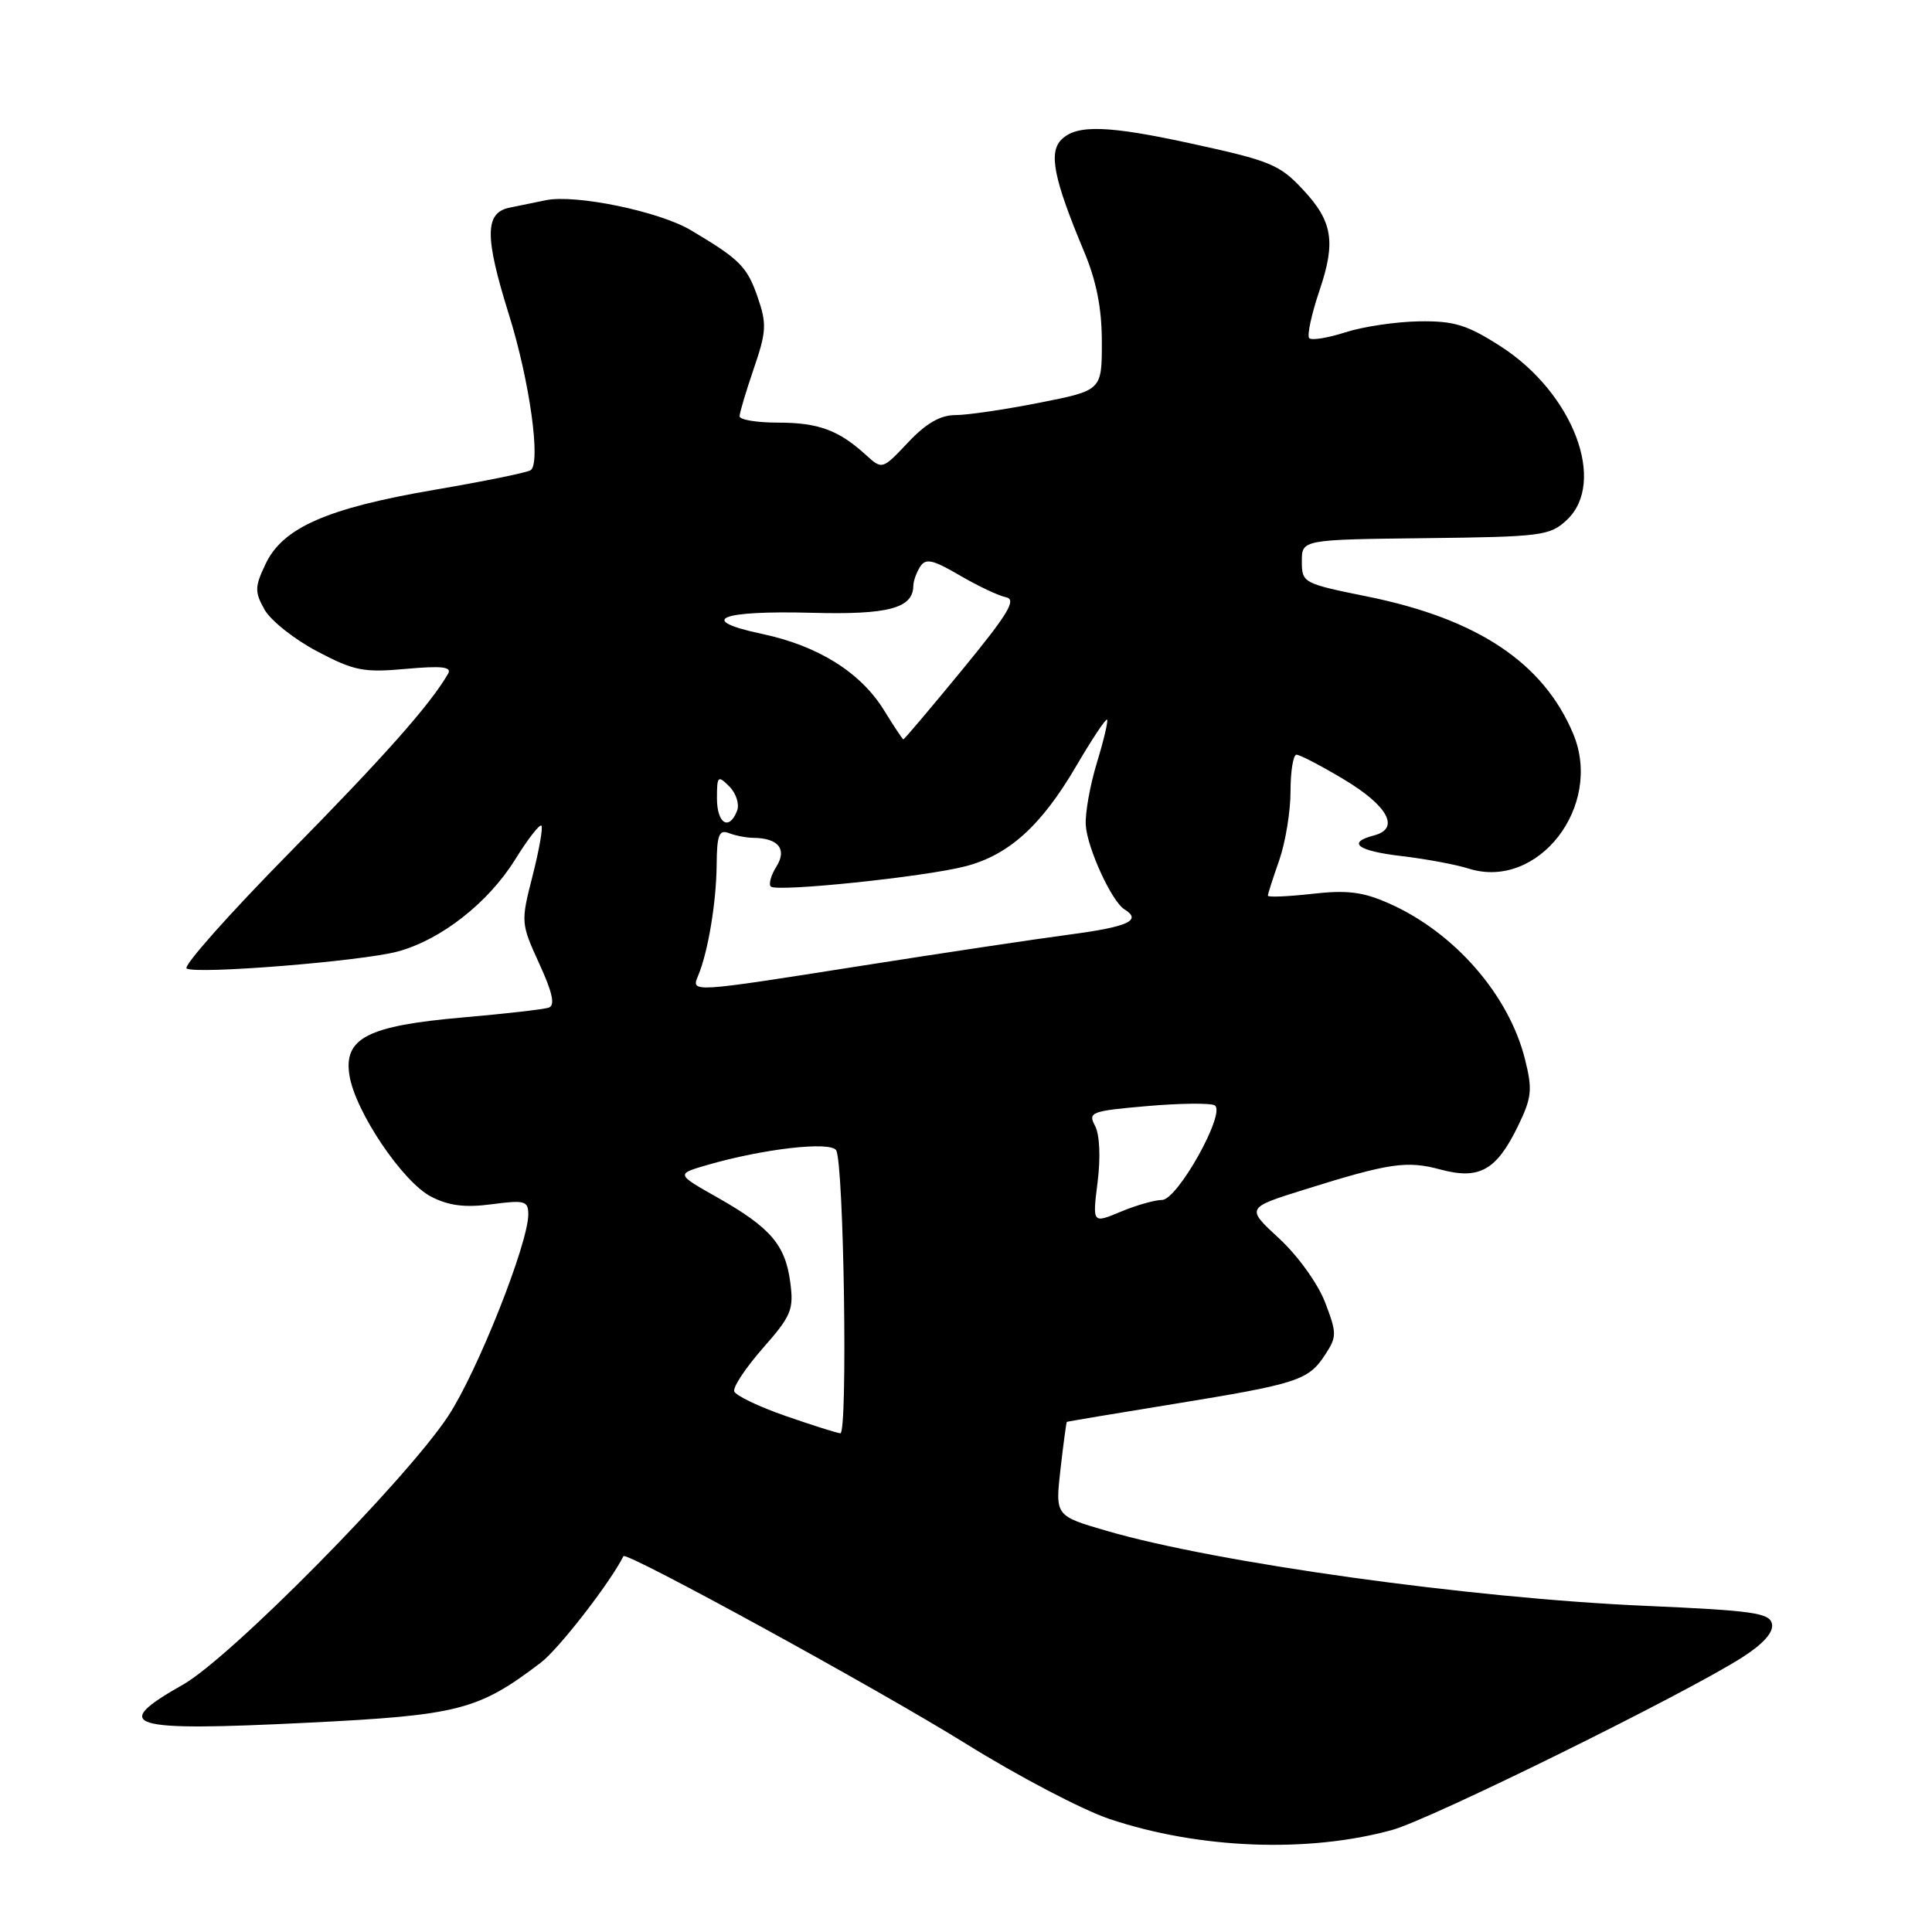 <?xml version="1.0" encoding="UTF-8" standalone="no"?>
<!DOCTYPE svg PUBLIC "-//W3C//DTD SVG 1.1//EN" "http://www.w3.org/Graphics/SVG/1.1/DTD/svg11.dtd" >
<svg xmlns="http://www.w3.org/2000/svg" xmlns:xlink="http://www.w3.org/1999/xlink" version="1.1" viewBox="0 0 256 256">
 <g >
 <path fill="currentColor"
d=" M 184.50 242.47 C 189.62 241.05 223.05 224.57 230.81 219.64 C 233.61 217.86 235.01 216.30 234.80 215.20 C 234.52 213.72 232.36 213.41 217.99 212.78 C 194.91 211.78 161.21 207.09 146.66 202.85 C 139.82 200.86 139.82 200.86 140.52 194.68 C 140.91 191.28 141.29 188.46 141.36 188.41 C 141.44 188.35 147.80 187.29 155.50 186.04 C 171.96 183.36 173.36 182.91 175.58 179.52 C 177.15 177.12 177.15 176.68 175.58 172.56 C 174.63 170.09 171.96 166.38 169.50 164.11 C 165.10 160.05 165.10 160.05 172.80 157.64 C 184.10 154.10 186.40 153.76 190.88 154.97 C 196.02 156.35 198.29 155.08 201.14 149.21 C 202.98 145.42 203.08 144.38 202.06 140.32 C 199.92 131.81 192.72 123.56 184.10 119.73 C 180.60 118.17 178.52 117.91 173.85 118.44 C 170.63 118.80 168.00 118.91 168.00 118.68 C 168.00 118.44 168.68 116.34 169.50 114.00 C 170.32 111.66 171.00 107.56 171.00 104.87 C 171.00 102.19 171.36 100.00 171.79 100.00 C 172.23 100.00 175.04 101.46 178.03 103.25 C 183.91 106.76 185.55 109.78 182.09 110.69 C 178.39 111.65 179.85 112.75 185.75 113.44 C 188.91 113.81 192.91 114.55 194.63 115.10 C 203.81 117.98 212.46 106.81 208.46 97.24 C 204.52 87.83 195.79 82.00 181.17 79.04 C 172.68 77.32 172.50 77.23 172.50 74.39 C 172.50 71.50 172.50 71.50 188.87 71.31 C 204.30 71.13 205.38 70.99 207.62 68.89 C 212.95 63.88 208.43 52.05 198.84 45.89 C 194.38 43.03 192.68 42.51 188.02 42.58 C 184.99 42.63 180.60 43.28 178.28 44.03 C 175.96 44.78 173.80 45.13 173.48 44.81 C 173.16 44.49 173.78 41.62 174.86 38.43 C 177.02 32.03 176.57 29.33 172.68 25.16 C 169.57 21.81 168.36 21.31 157.94 19.04 C 146.82 16.61 142.66 16.48 140.65 18.49 C 138.92 20.22 139.63 23.72 143.60 33.22 C 145.29 37.23 146.00 40.85 146.00 45.33 C 146.00 51.73 146.00 51.73 137.75 53.36 C 133.21 54.26 128.20 55.00 126.62 55.00 C 124.60 55.00 122.71 56.09 120.32 58.63 C 116.90 62.25 116.90 62.25 114.70 60.25 C 111.11 56.98 108.42 56.00 103.07 56.00 C 100.28 56.00 98.00 55.62 98.00 55.16 C 98.00 54.69 98.85 51.85 99.88 48.84 C 101.55 43.99 101.61 42.91 100.42 39.45 C 99.01 35.33 98.02 34.34 91.50 30.48 C 87.30 28.00 76.27 25.72 72.32 26.53 C 71.04 26.79 68.88 27.23 67.50 27.52 C 64.22 28.20 64.21 31.37 67.44 41.70 C 70.19 50.48 71.71 61.44 70.30 62.31 C 69.79 62.63 64.07 63.79 57.59 64.90 C 43.37 67.33 37.49 69.91 35.21 74.69 C 33.74 77.76 33.73 78.42 35.05 80.77 C 35.86 82.22 38.99 84.71 42.01 86.30 C 46.91 88.89 48.18 89.14 53.79 88.63 C 58.57 88.20 59.91 88.36 59.37 89.28 C 56.99 93.39 50.92 100.23 38.22 113.13 C 30.30 121.18 24.23 128.02 24.73 128.33 C 26.02 129.13 47.92 127.37 52.70 126.08 C 58.42 124.54 64.68 119.64 68.24 113.92 C 69.93 111.20 71.50 109.17 71.74 109.40 C 71.97 109.64 71.44 112.62 70.57 116.05 C 69.00 122.18 69.01 122.34 71.45 127.68 C 73.22 131.53 73.58 133.21 72.72 133.51 C 72.05 133.75 66.91 134.33 61.30 134.82 C 48.69 135.92 45.50 137.55 46.31 142.53 C 47.09 147.31 53.36 156.62 57.12 158.56 C 59.47 159.77 61.61 160.04 65.16 159.57 C 69.54 158.99 70.00 159.12 70.00 160.92 C 70.00 164.77 63.23 181.82 59.39 187.63 C 53.80 196.11 30.56 219.64 24.25 223.22 C 14.48 228.75 16.79 229.46 40.74 228.27 C 60.80 227.28 63.37 226.62 71.67 220.30 C 74.04 218.49 80.80 209.79 82.61 206.20 C 82.95 205.53 116.44 223.87 128.00 231.06 C 134.88 235.34 143.43 239.82 147.00 241.02 C 158.86 245.00 173.34 245.56 184.50 242.47 Z  M 104.06 187.61 C 100.52 186.38 97.47 184.91 97.29 184.36 C 97.10 183.80 98.82 181.22 101.10 178.62 C 104.86 174.35 105.20 173.53 104.71 169.88 C 104.05 164.93 102.08 162.65 95.04 158.66 C 89.57 155.57 89.57 155.57 93.74 154.36 C 101.14 152.22 110.00 151.20 110.79 152.41 C 111.82 153.99 112.35 190.02 111.35 189.92 C 110.88 189.88 107.60 188.84 104.06 187.61 Z  M 145.44 156.62 C 145.85 153.35 145.71 150.33 145.10 149.18 C 144.13 147.37 144.56 147.21 152.02 146.56 C 156.39 146.18 160.42 146.14 160.96 146.47 C 162.49 147.42 156.03 159.00 153.97 159.00 C 153.02 159.00 150.56 159.70 148.50 160.56 C 144.75 162.13 144.75 162.13 145.44 156.62 Z  M 92.52 129.25 C 93.82 126.13 94.91 119.61 94.96 114.64 C 94.99 110.63 95.28 109.89 96.58 110.39 C 97.45 110.73 98.91 111.01 99.83 111.02 C 103.14 111.05 104.32 112.52 102.88 114.82 C 102.16 115.97 101.83 117.16 102.13 117.47 C 102.90 118.23 122.47 116.20 127.92 114.79 C 133.68 113.30 137.99 109.40 142.62 101.48 C 144.69 97.95 146.52 95.19 146.69 95.36 C 146.86 95.52 146.25 98.10 145.34 101.08 C 144.43 104.06 143.77 107.78 143.87 109.33 C 144.06 112.37 147.31 119.45 148.99 120.49 C 151.35 121.95 149.52 122.80 141.75 123.83 C 137.21 124.43 124.82 126.29 114.22 127.96 C 91.36 131.56 91.56 131.55 92.52 129.25 Z  M 95.00 105.79 C 95.00 102.81 95.12 102.69 96.64 104.21 C 97.54 105.11 98.00 106.55 97.67 107.42 C 96.62 110.14 95.00 109.14 95.00 105.79 Z  M 117.15 94.13 C 114.05 89.10 108.42 85.57 100.95 83.99 C 92.26 82.15 95.31 80.87 107.62 81.20 C 117.70 81.47 120.98 80.60 121.02 77.63 C 121.02 77.01 121.43 75.87 121.92 75.10 C 122.65 73.94 123.57 74.14 127.15 76.23 C 129.54 77.63 132.31 78.94 133.30 79.14 C 134.74 79.43 133.60 81.32 127.50 88.75 C 123.32 93.84 119.81 97.99 119.70 97.97 C 119.59 97.96 118.44 96.23 117.15 94.13 Z "/>
</g>
</svg>